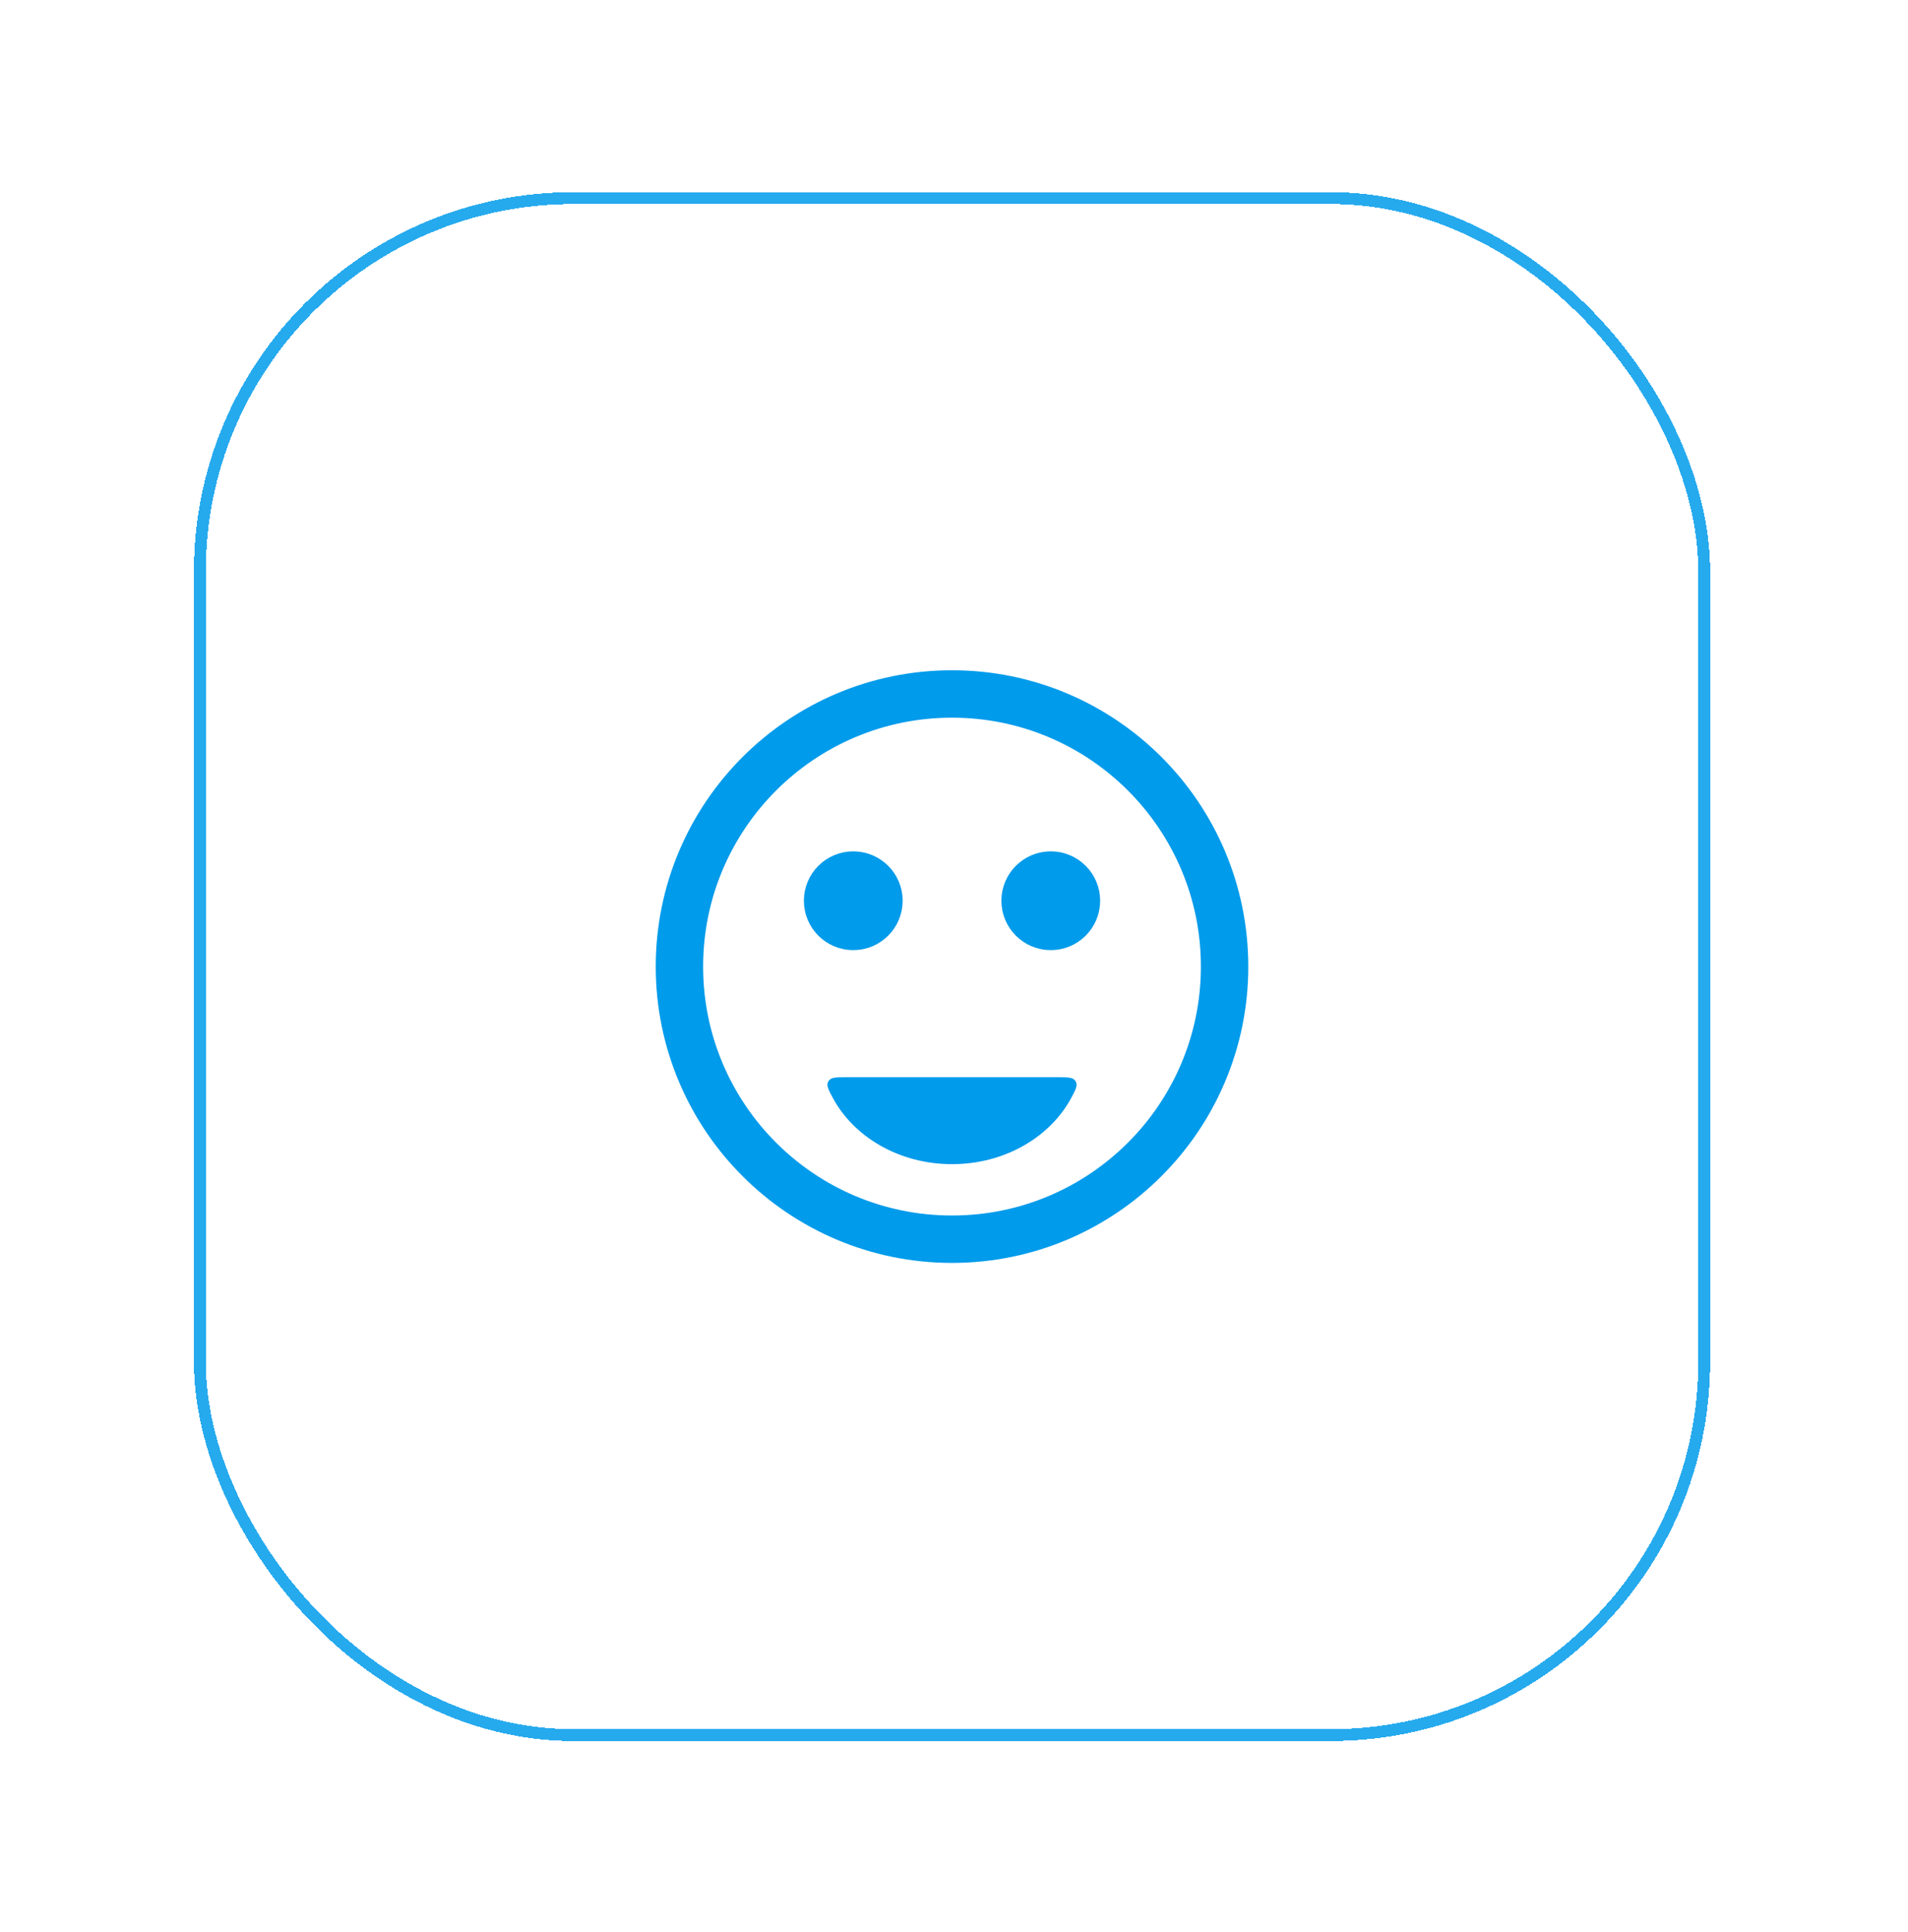 <svg width="161" height="163" viewBox="0 0 161 163" fill="none" xmlns="http://www.w3.org/2000/svg">
<g filter="url(#filter0_d_431_5795)">
<rect x="16.363" y="5.667" width="127.94" height="130.667" rx="32" fill="white" shape-rendering="crispEdges"/>
<circle cx="80.332" cy="71" r="23" stroke="#019BEB" stroke-width="4" stroke-linecap="round"/>
<circle cx="72" cy="65.445" r="2.778" fill="#019BEB" stroke="#019BEB" stroke-width="2.778" stroke-linecap="round"/>
<circle cx="88.666" cy="65.445" r="2.778" fill="#019BEB" stroke="#019BEB" stroke-width="2.778" stroke-linecap="round"/>
<path fill-rule="evenodd" clip-rule="evenodd" d="M71.407 80.334C70.541 80.334 70.109 80.334 69.906 80.67C69.704 81.007 69.887 81.352 70.254 82.041C72.02 85.364 75.87 87.668 80.334 87.668C84.798 87.668 88.648 85.364 90.414 82.041C90.781 81.352 90.964 81.007 90.761 80.67C90.559 80.334 90.126 80.334 89.261 80.334H71.407Z" fill="#019BEB"/>
<rect x="16.863" y="6.167" width="126.94" height="129.667" rx="31.5" stroke="#019BEB" stroke-opacity="0.85" shape-rendering="crispEdges"/>
</g>
<defs>
<filter id="filter0_d_431_5795" x="0.541" y="0.393" width="159.585" height="162.311" filterUnits="userSpaceOnUse" color-interpolation-filters="sRGB">
<feFlood flood-opacity="0" result="BackgroundImageFix"/>
<feColorMatrix in="SourceAlpha" type="matrix" values="0 0 0 0 0 0 0 0 0 0 0 0 0 0 0 0 0 0 127 0" result="hardAlpha"/>
<feOffset dy="10.548"/>
<feGaussianBlur stdDeviation="7.911"/>
<feComposite in2="hardAlpha" operator="out"/>
<feColorMatrix type="matrix" values="0 0 0 0 0 0 0 0 0 0 0 0 0 0 0 0 0 0 0.02 0"/>
<feBlend mode="normal" in2="BackgroundImageFix" result="effect1_dropShadow_431_5795"/>
<feBlend mode="normal" in="SourceGraphic" in2="effect1_dropShadow_431_5795" result="shape"/>
</filter>
</defs>
</svg>
